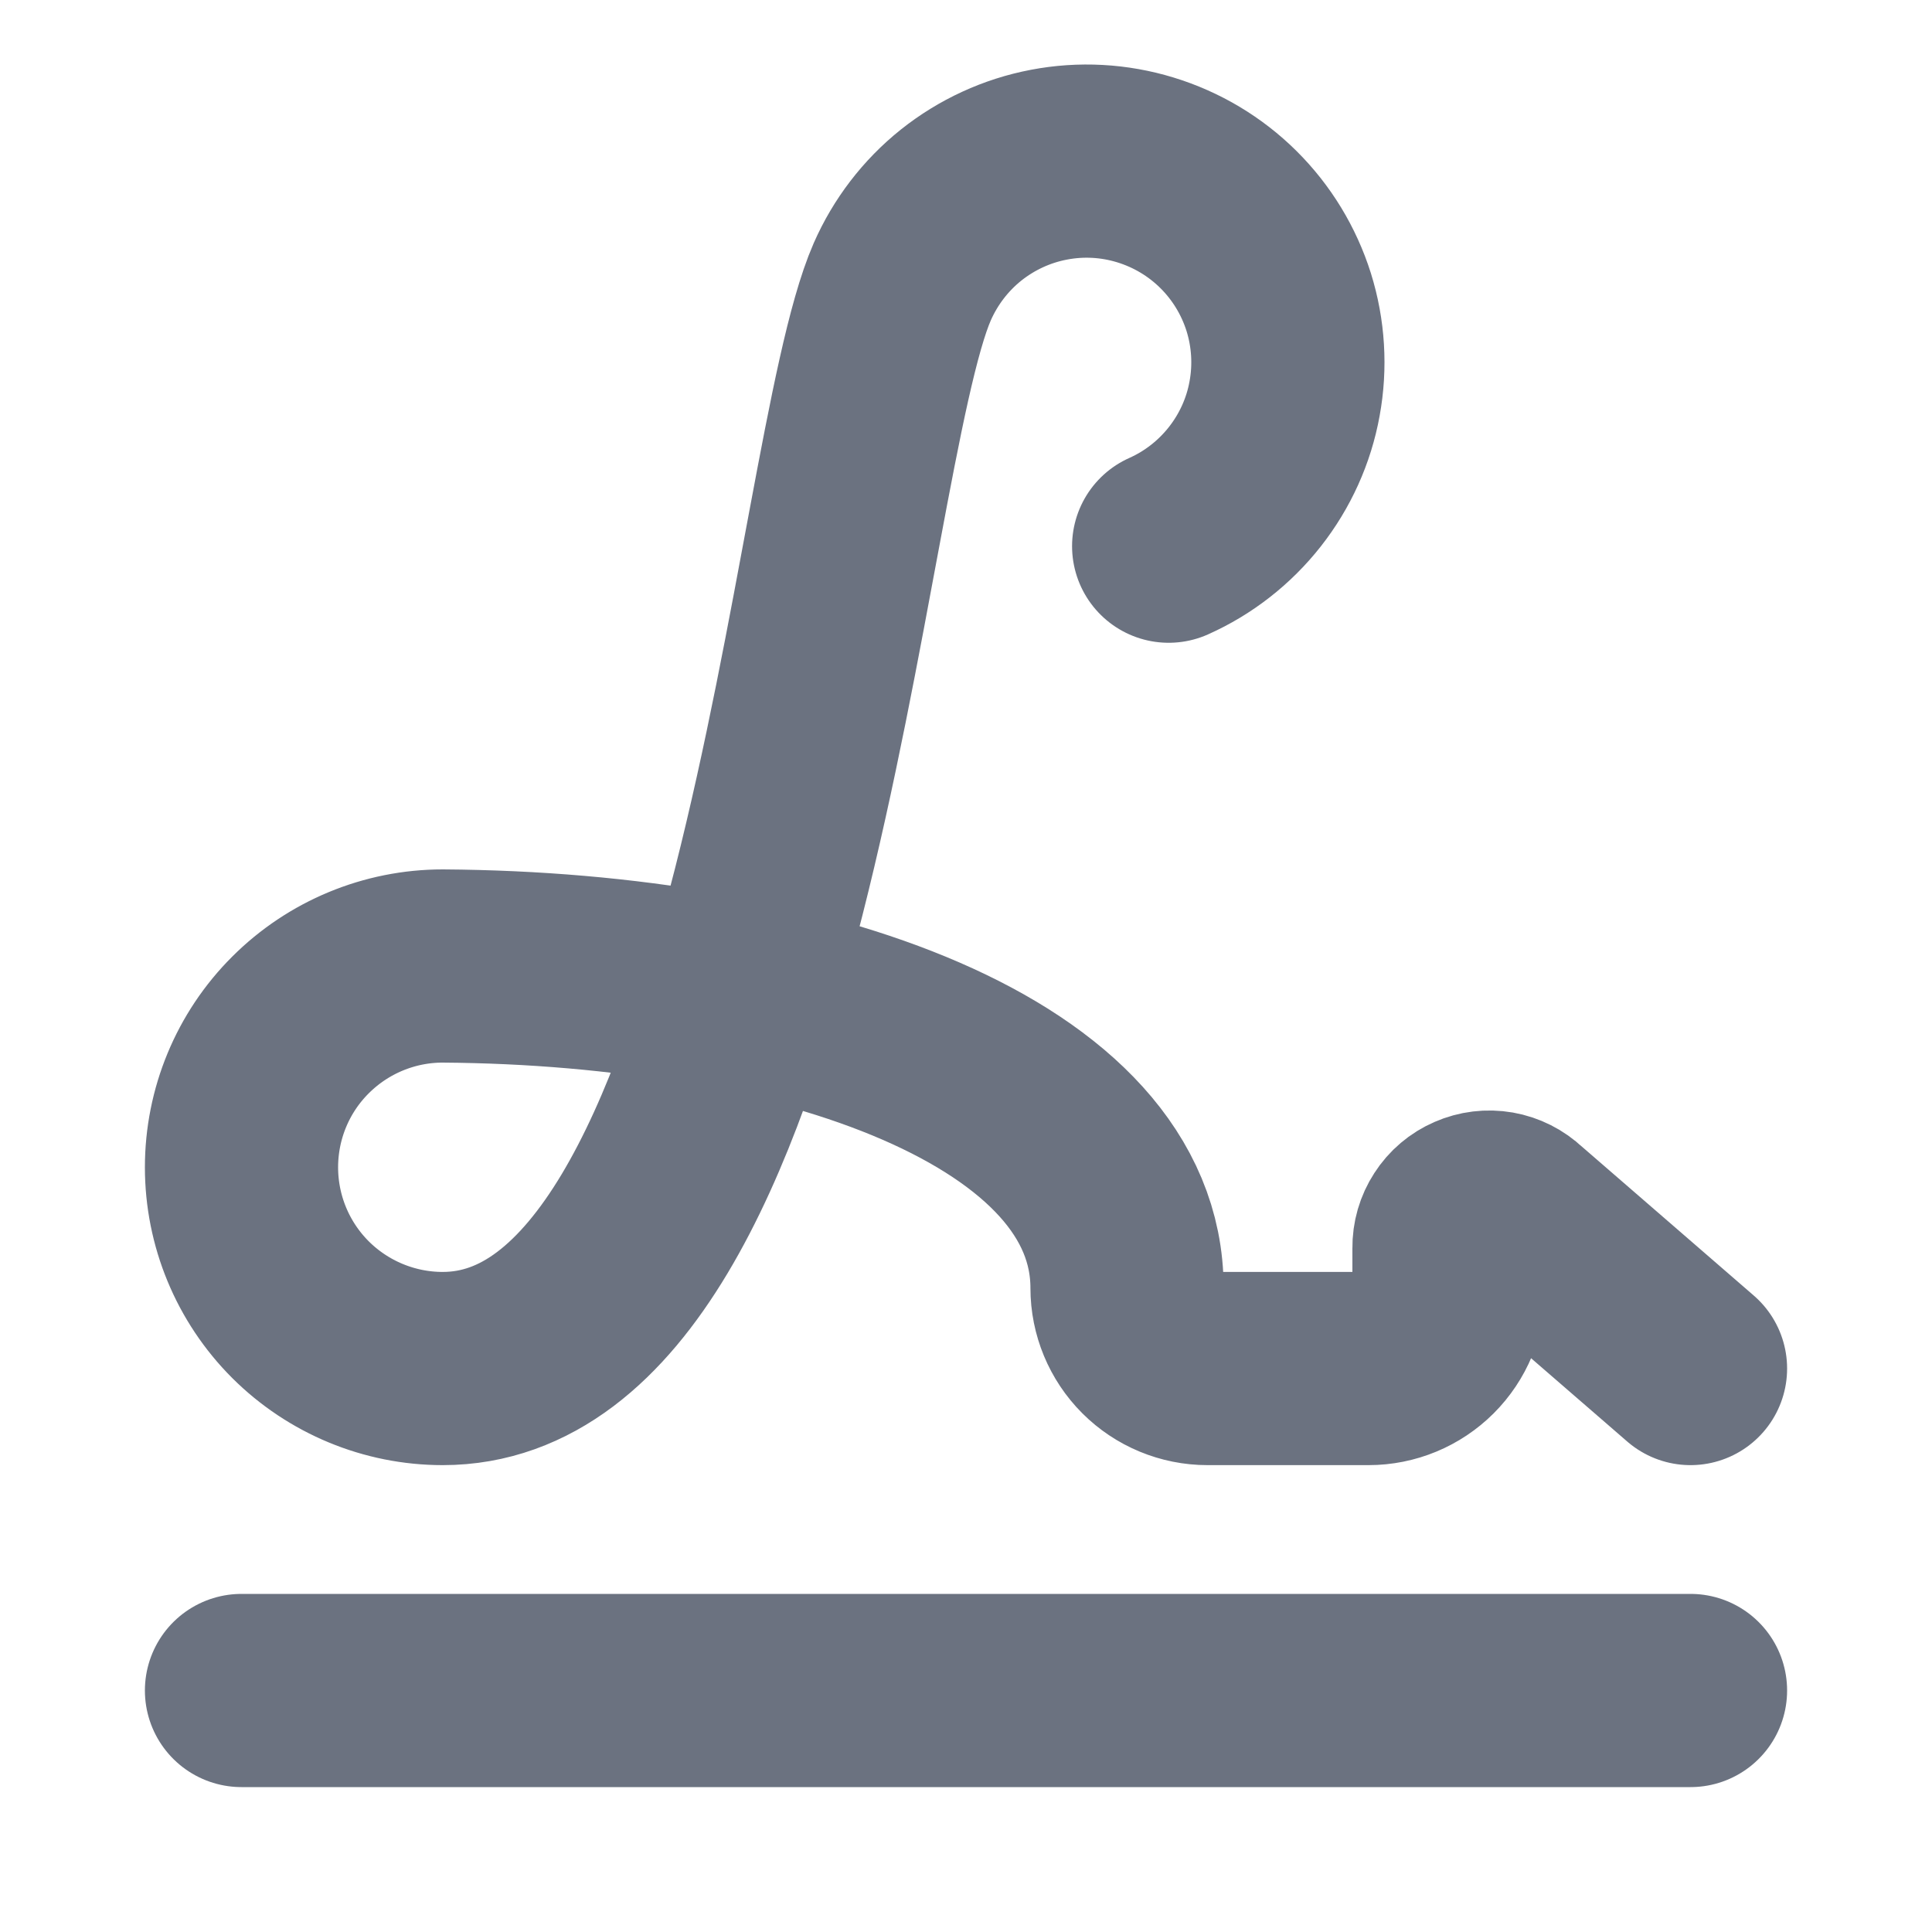 <svg width="20" height="20" viewBox="0 0 20 20" fill="none" xmlns="http://www.w3.org/2000/svg">
<path d="M17.5 14.167L15.703 12.61C15.644 12.554 15.569 12.516 15.489 12.502C15.408 12.488 15.325 12.498 15.25 12.531C15.175 12.563 15.111 12.617 15.067 12.686C15.022 12.755 14.999 12.835 15 12.917V13.334C15 13.555 14.912 13.767 14.756 13.923C14.6 14.079 14.388 14.167 14.167 14.167H12.5C12.279 14.167 12.067 14.079 11.911 13.923C11.755 13.767 11.667 13.555 11.667 13.334C11.667 11.213 8.341 10.025 4.583 10C4.031 10 3.501 10.22 3.11 10.611C2.719 11.001 2.5 11.531 2.5 12.084C2.5 12.636 2.719 13.166 3.11 13.557C3.501 13.947 4.031 14.167 4.583 14.167C8.044 14.167 8.537 4.754 9.34 2.917C9.476 2.607 9.685 2.334 9.949 2.123C10.214 1.912 10.526 1.768 10.858 1.705C11.191 1.641 11.534 1.66 11.857 1.759C12.181 1.858 12.476 2.034 12.716 2.272C12.957 2.511 13.135 2.804 13.237 3.127C13.338 3.45 13.359 3.793 13.298 4.126C13.238 4.459 13.096 4.772 12.887 5.038C12.678 5.304 12.407 5.516 12.098 5.654" stroke="#6B7280" stroke-width="2" stroke-linecap="round" stroke-linejoin="round"/>
<path d="M2.5 17.5H17.5" stroke="#6B7280" stroke-width="2" stroke-linecap="round" stroke-linejoin="round"/>
</svg>
